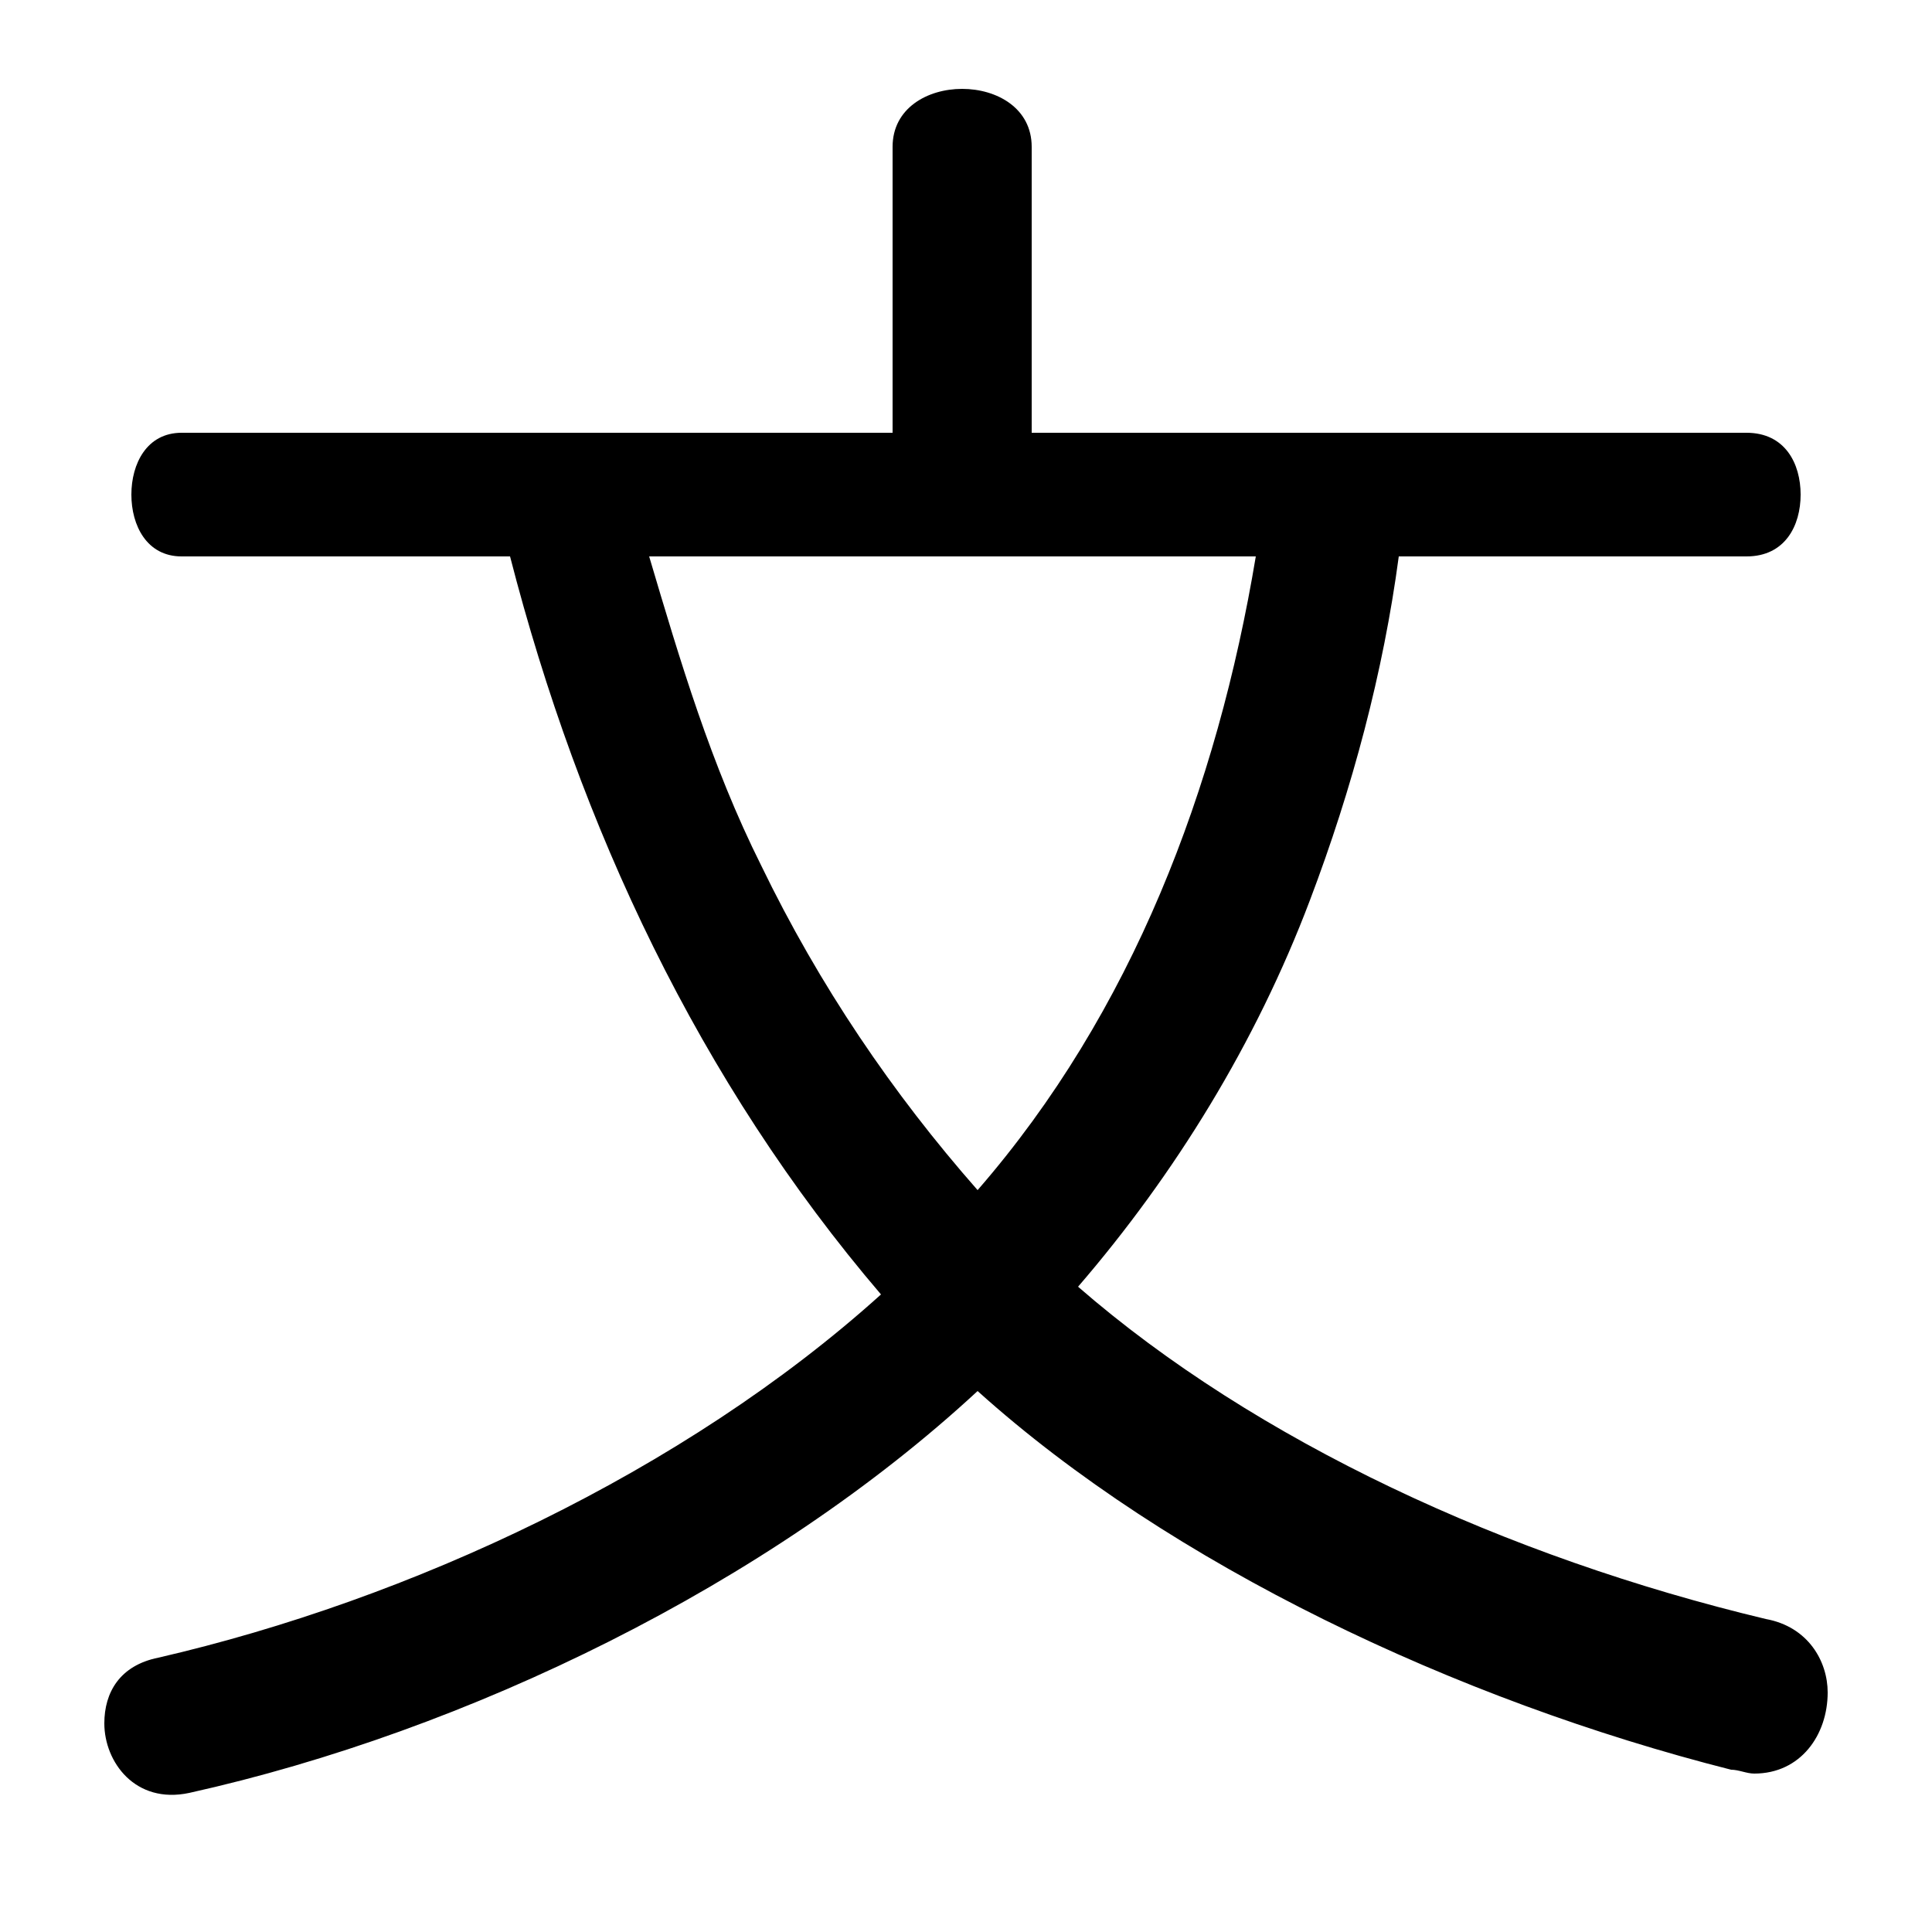 <svg xmlns="http://www.w3.org/2000/svg" viewBox="0 -44.0 50.0 50.0">
    <rect x="0" y="-44.0" width="50.0" height="50.0" fill="#808080" stroke="none"/>
    <g transform="scale(1, -1)">
        <!-- ボディの枠 -->
        <rect x="0" y="-6.0" width="50.0" height="50.0"
            stroke="white" fill="white"/>
        <!-- グリフ座標系の原点 -->
        <circle cx="0" cy="0" r="5" fill="white"/>
        <!-- グリフのアウトライン -->
        <g style="fill:black;stroke:#000000;stroke-width:0;stroke-linecap:round;stroke-linejoin:round;">
        <path d="M 45.2 29.6 C 46.2 29.6 46.6 30.4 46.6 31.2 C 46.6 32.0 46.2 32.8 45.2 32.8 L 26.7 32.8 L 26.7 40.2 C 26.7 41.2 25.8 41.7 24.9 41.7 C 24.0 41.7 23.1 41.2 23.1 40.2 L 23.1 32.8 L 4.7 32.8 C 3.8 32.8 3.4 32.0 3.4 31.2 C 3.4 30.4 3.8 29.6 4.7 29.6 L 13.2 29.6 C 15.0 22.6 18.1 16.0 22.8 10.5 C 17.7 5.9 10.6 2.6 4.1 1.1 C 3.1 0.9 2.7 0.2 2.7 -0.6 C 2.7 -1.6 3.5 -2.7 4.9 -2.4 C 12.1 -0.8 19.9 3.0 25.3 8.0 C 30.3 3.5 37.7 0.0 44.8 -1.8 C 45.0 -1.8 45.2 -1.9 45.4 -1.9 C 46.6 -1.9 47.3 -0.9 47.3 0.2 C 47.3 1.0 46.8 1.9 45.7 2.1 C 39.0 3.7 32.5 6.7 27.9 10.7 C 30.4 13.6 32.5 17.0 33.9 20.7 C 35.0 23.6 35.8 26.6 36.2 29.6 Z M 32.5 29.6 C 31.5 23.6 29.3 17.8 25.3 13.2 C 23.1 15.7 21.2 18.5 19.7 21.6 C 18.4 24.2 17.6 26.9 16.8 29.6 Z"/>
    </g>
    </g>
</svg>
